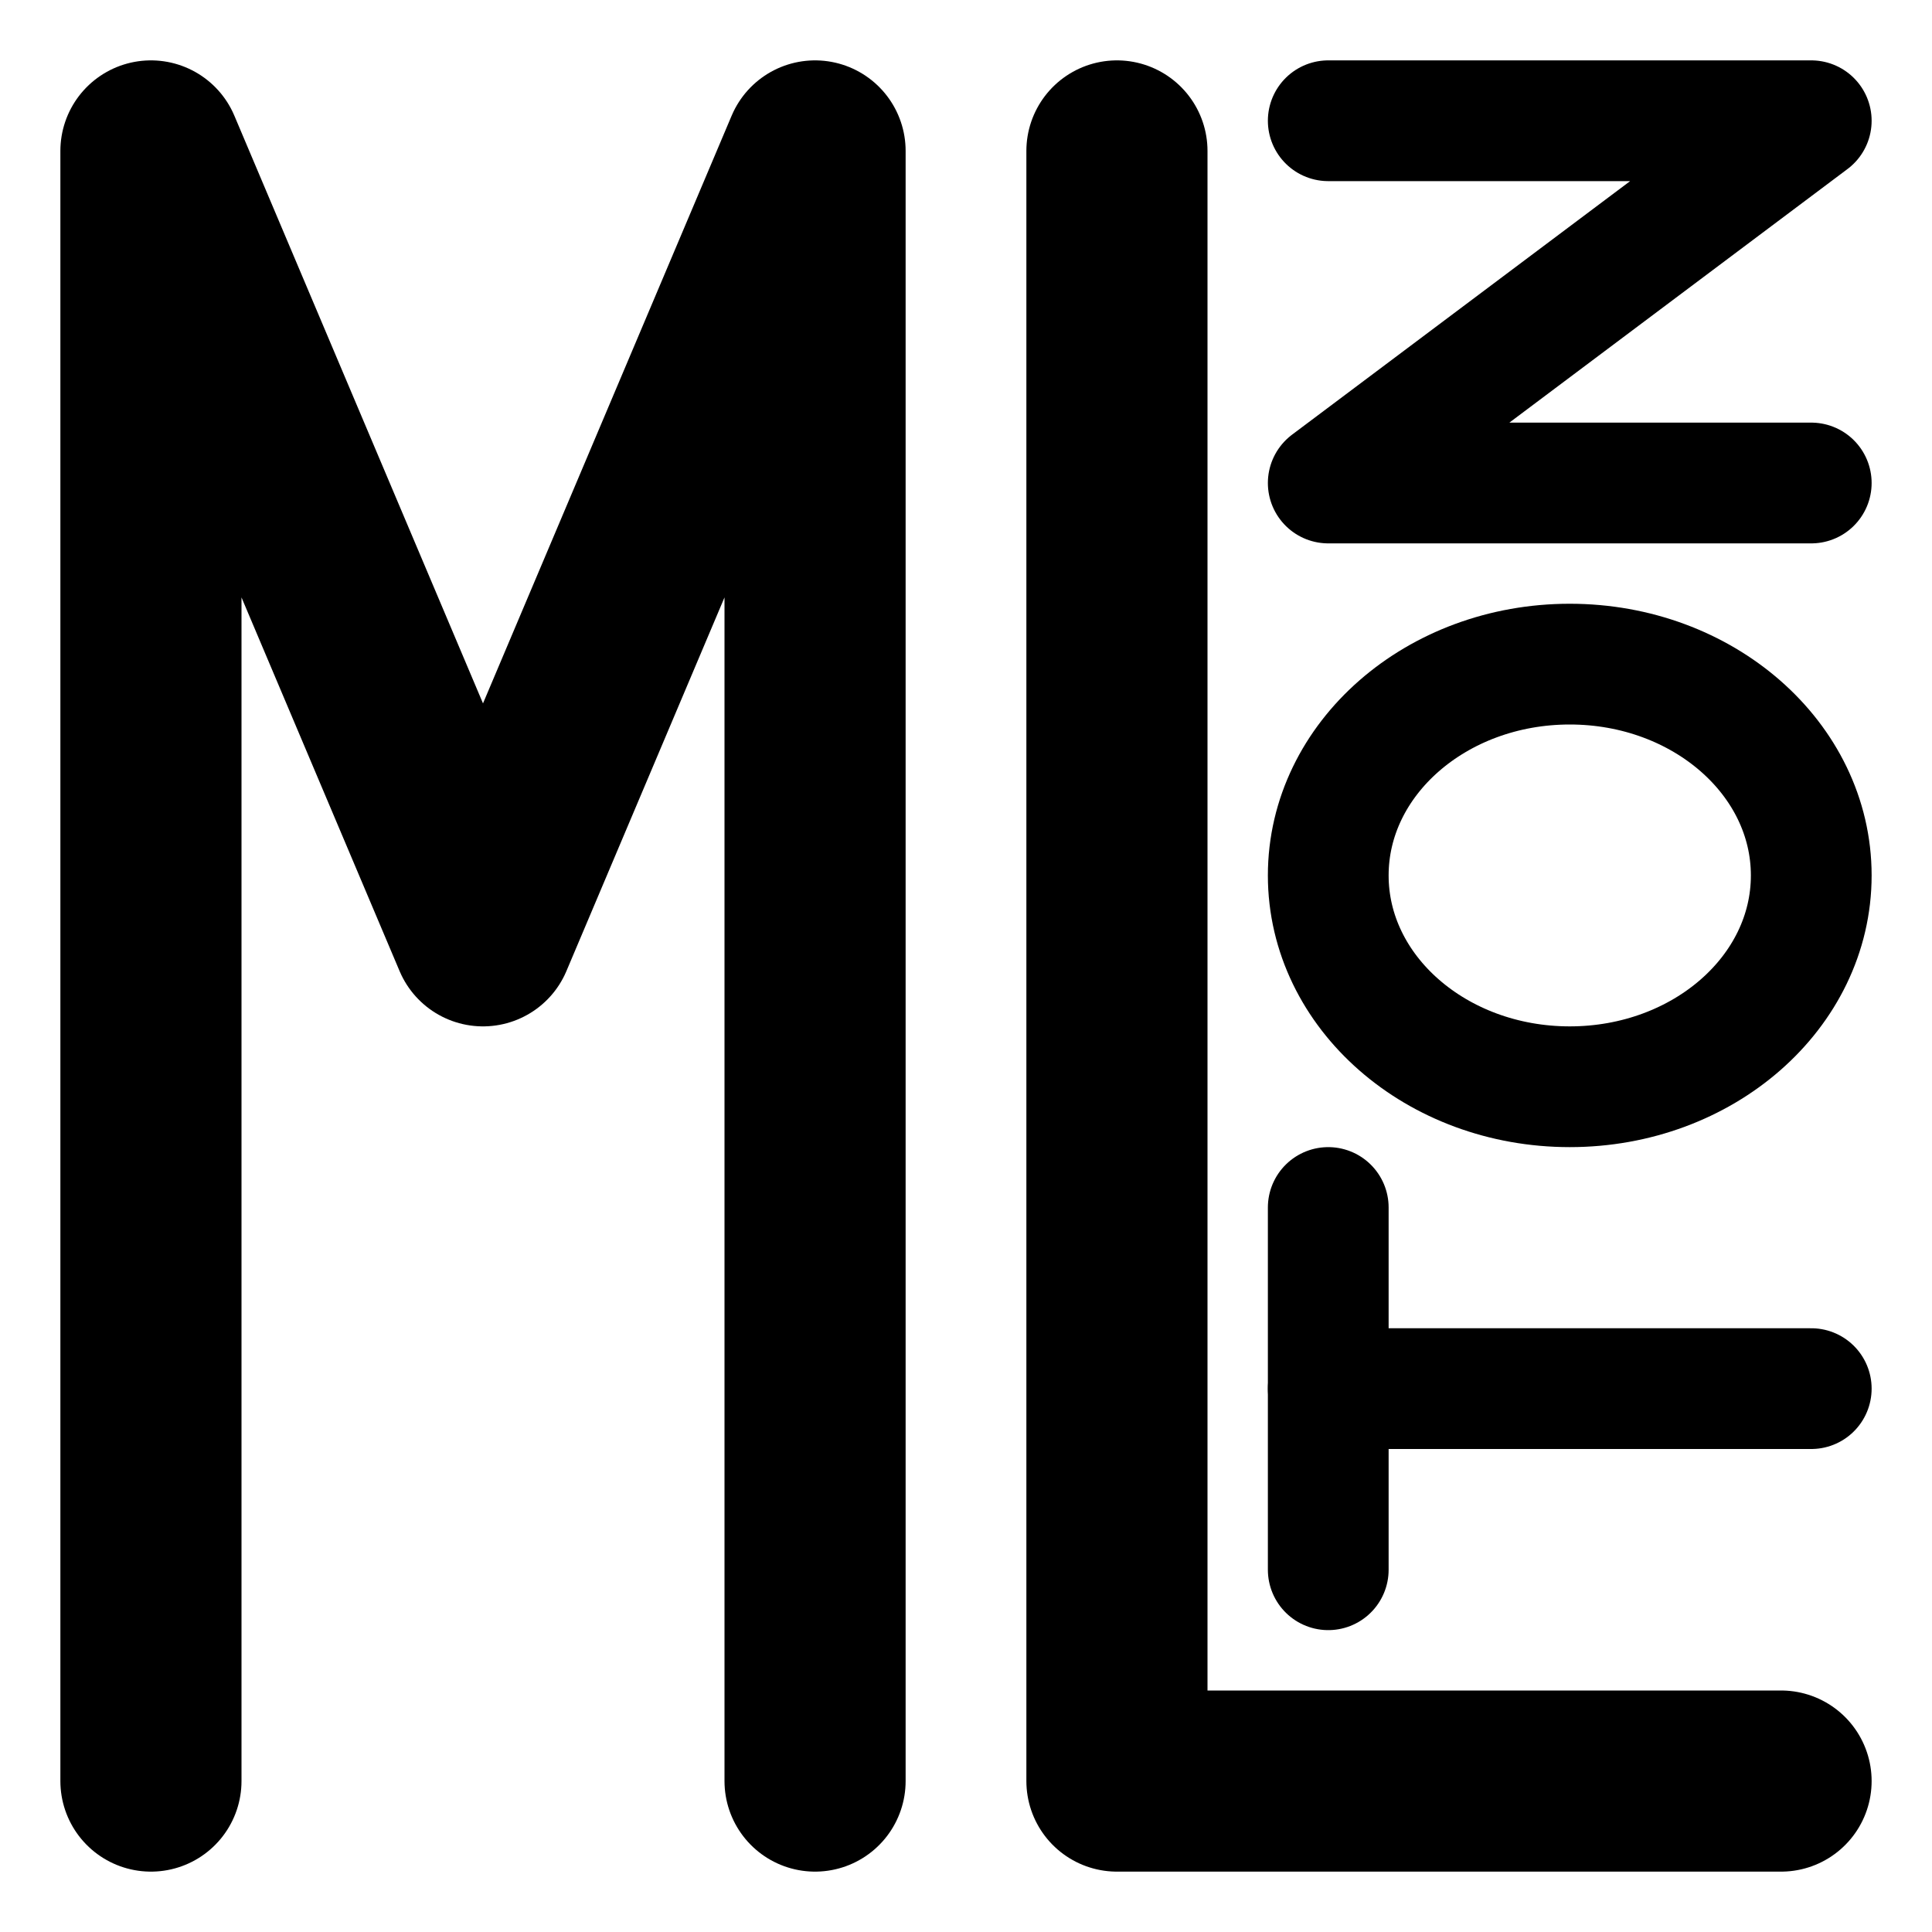 <?xml version="1.0" standalone="no"?>
<!DOCTYPE svg PUBLIC "-//W3C//DTD SVG 1.1//EN"
  "http://www.w3.org/Graphics/SVG/1.1/DTD/svg11.dtd">
<svg width="512px" height="512px" viewBox="0 0 64 64"
     xmlns="http://www.w3.org/2000/svg" version="1.1"
     xmlns:xlink="http://www.w3.org/1999/xlink">

  <!--
  <rect x="0" y="0" width="64" height="64" fill="red" stroke="none" />
  -->

  <!--
  <rect x="01" y="01" width="31" height="62" fill="green" stroke="none" />
  <rect x="02" y="02" width="29" height="60" fill="lightgreen" stroke="none" />
  <rect x="02" y="02" width="14.5" height="30" fill="none" stroke="none" />
  <rect x="16.5" y="32" width="14.5" height="30" fill="none" stroke="none" />
  -->
  <polyline fill="none" stroke="black" stroke-width="6" stroke-linecap="round" stroke-linejoin="round"
            points="05,59 05,05 16,31 27,05 27,59" />
  <!--
  <polyline fill="none" stroke="blue" stroke-width="4" stroke-linecap="round" stroke-linejoin="round"
            points="05,59 05,05 16,31 27,05 27,59" />
  -->

  <!--
  <rect x="32" y="01" width="31" height="62" fill="blue" stroke="none" />
  <rect x="33" y="02" width="29" height="60" fill="lightblue" stroke="none" />
  -->
  <polyline fill="none" stroke="black" stroke-width="6" stroke-linecap="round" stroke-linejoin="round"
            points="37,05 37,59 59,59" />
  <!--
  <polyline fill="none" stroke="blue" stroke-width="4" stroke-linecap="round" stroke-linejoin="round"
            points="37,05 37,59 59,59" />
  -->


  <!--
  <rect x="40" y="02" width="22" height="17" fill="violet" stroke="none" />
  <rect x="42" y="02" width="20" height="16" fill="pink" stroke="none" />
  <rect x="40" y="19" width="22" height="18" fill="purple" stroke="none" />
  <rect x="42" y="20" width="20" height="16" fill="pink" stroke="none" />
  <rect x="40" y="37" width="22" height="17" fill="indigo" stroke="none" />
  <rect x="42" y="38" width="20" height="16" fill="pink" stroke="none" />
  -->

  <polyline fill="none" stroke="black" stroke-width="4" stroke-linecap="round" stroke-linejoin="round"
            points="44,40 44,52" />
  <polyline fill="none" stroke="black" stroke-width="4" stroke-linecap="round" stroke-linejoin="round"
            points="44,46 60,46" />
  <!--
  <polyline fill="none" stroke="blue" stroke-width="2" stroke-linecap="round" stroke-linejoin="round"
            points="44,40 44,52" />
  <polyline fill="none" stroke="blue" stroke-width="2" stroke-linecap="round" stroke-linejoin="round"
            points="44,46 60,46" />
  -->

  <ellipse fill="none" stroke="black" stroke-width="4"
           cx="52" cy="29" rx="8" ry="7" />
  <!--
  <ellipse fill="none" stroke="blue" stroke-width="2"
           cx="52" cy="29" rx="8" ry="7" />
  -->

  <polyline fill="none" stroke="black" stroke-width="4" stroke-linecap="round" stroke-linejoin="round"
            points="60,16 44,16 60,04 44,04" />
  <!--
  <polyline fill="none" stroke="blue" stroke-width="2" stroke-linecap="round" stroke-linejoin="round"
            points="60,16 44,16 60,04 44,04" />
  -->

</svg>
